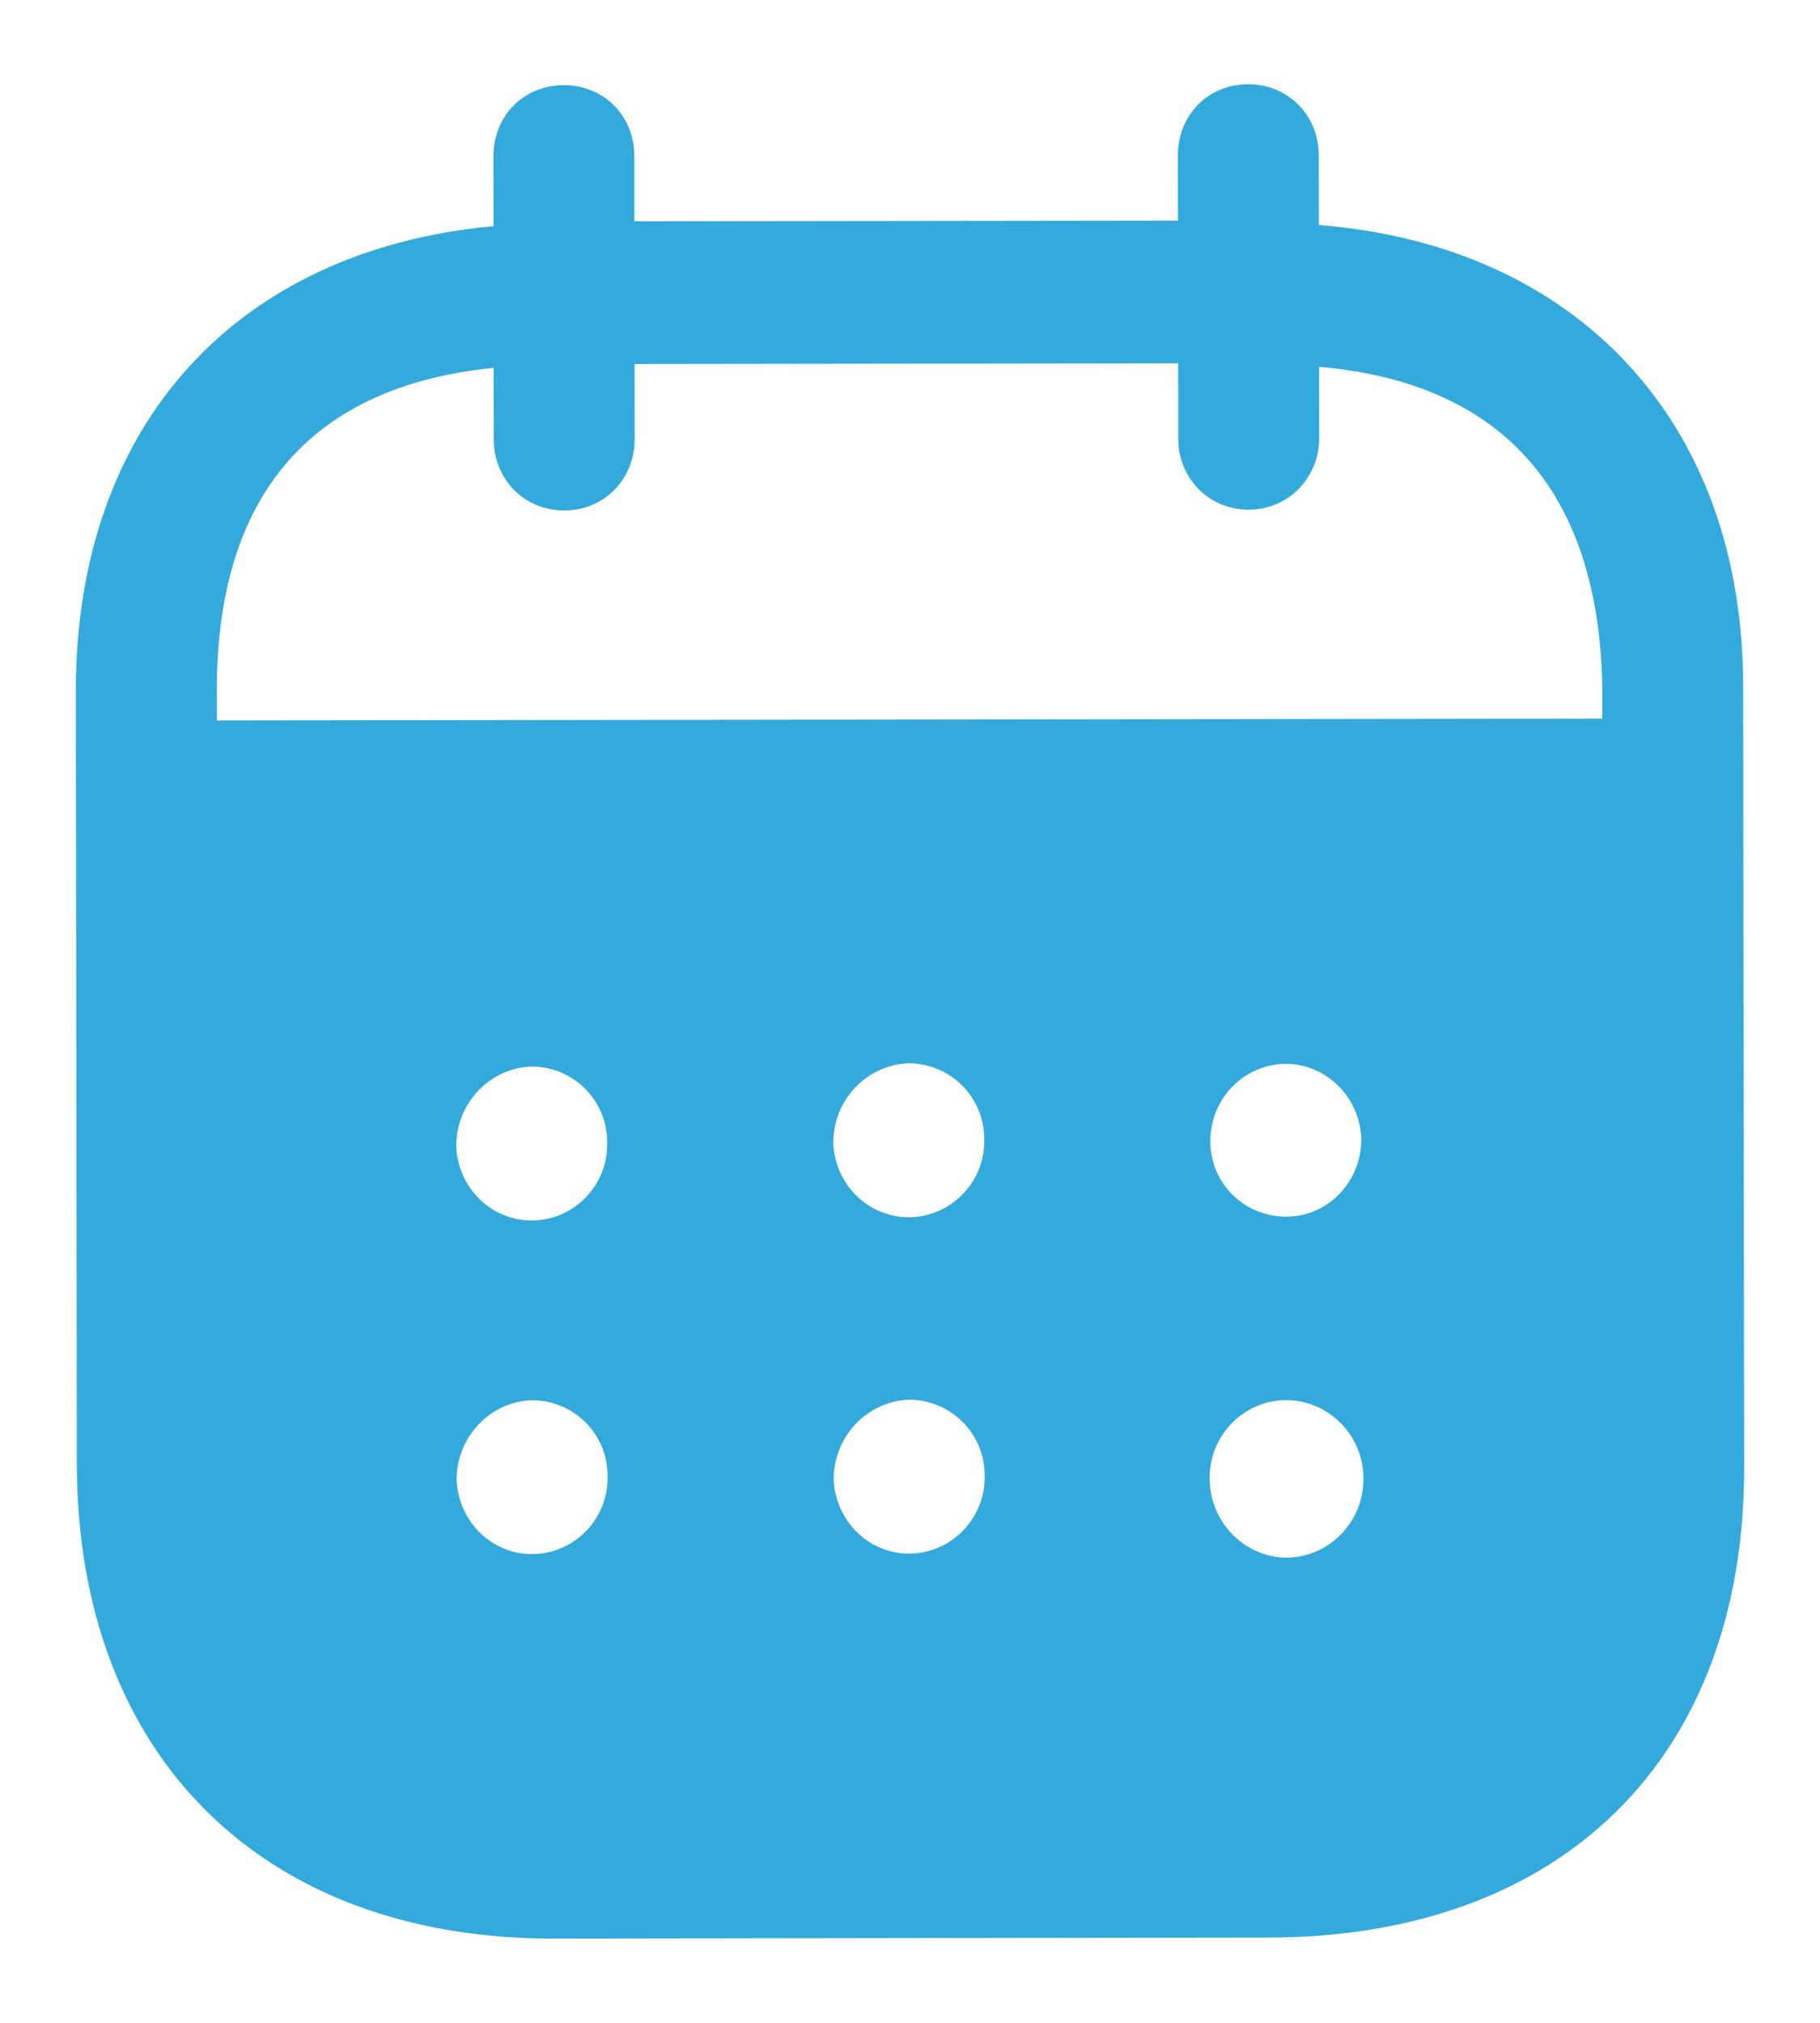 <svg width="18" height="20" viewBox="0 0 18 20" fill="none" xmlns="http://www.w3.org/2000/svg">
<path fill-rule="evenodd" clip-rule="evenodd" d="M13.043 1.538L13.044 2.225C15.569 2.423 17.237 4.144 17.24 6.782L17.25 14.506C17.254 17.383 15.446 19.153 12.549 19.157L5.473 19.167C2.594 19.17 0.764 17.358 0.76 14.473L0.75 6.84C0.746 4.184 2.356 2.468 4.881 2.236L4.88 1.549C4.879 1.146 5.178 0.842 5.576 0.842C5.974 0.842 6.273 1.144 6.274 1.547L6.274 2.188L11.65 2.181L11.649 1.54C11.649 1.137 11.947 0.834 12.345 0.833C12.735 0.832 13.042 1.135 13.043 1.538ZM2.145 7.123L15.847 7.105V6.784C15.808 4.814 14.82 3.781 13.046 3.627L13.047 4.332C13.047 4.726 12.74 5.039 12.351 5.039C11.953 5.04 11.653 4.728 11.653 4.334L11.652 3.592L6.276 3.599L6.277 4.341C6.277 4.735 5.979 5.047 5.581 5.047C5.183 5.048 4.883 4.737 4.883 4.342L4.882 3.637C3.118 3.814 2.141 4.851 2.144 6.838L2.145 7.123ZM11.97 11.287V11.297C11.979 11.719 12.323 12.039 12.74 12.029C13.147 12.019 13.472 11.67 13.463 11.249C13.444 10.846 13.117 10.517 12.711 10.518C12.295 10.527 11.969 10.866 11.97 11.287ZM12.717 15.401C12.301 15.392 11.965 15.045 11.964 14.623C11.955 14.202 12.289 13.853 12.706 13.843H12.715C13.14 13.843 13.485 14.19 13.485 14.62C13.486 15.051 13.142 15.4 12.717 15.401ZM8.241 11.302C8.259 11.723 8.604 12.052 9.02 12.034C9.428 12.015 9.753 11.667 9.734 11.245C9.724 10.833 9.39 10.512 8.982 10.513C8.566 10.531 8.24 10.88 8.241 11.302ZM9.024 15.36C8.608 15.378 8.264 15.049 8.245 14.628C8.245 14.206 8.57 13.858 8.986 13.839C9.393 13.838 9.729 14.159 9.738 14.57C9.757 14.992 9.431 15.341 9.024 15.36ZM4.512 11.334C4.53 11.755 4.875 12.085 5.292 12.066C5.699 12.048 6.024 11.699 6.005 11.277C5.996 10.865 5.661 10.544 5.253 10.545C4.836 10.563 4.511 10.912 4.512 11.334ZM5.295 15.364C4.879 15.384 4.535 15.054 4.516 14.632C4.515 14.211 4.841 13.862 5.257 13.844C5.664 13.843 6 14.163 6.009 14.575C6.028 14.997 5.703 15.346 5.295 15.364Z" fill="#34AADC"/>
</svg>
